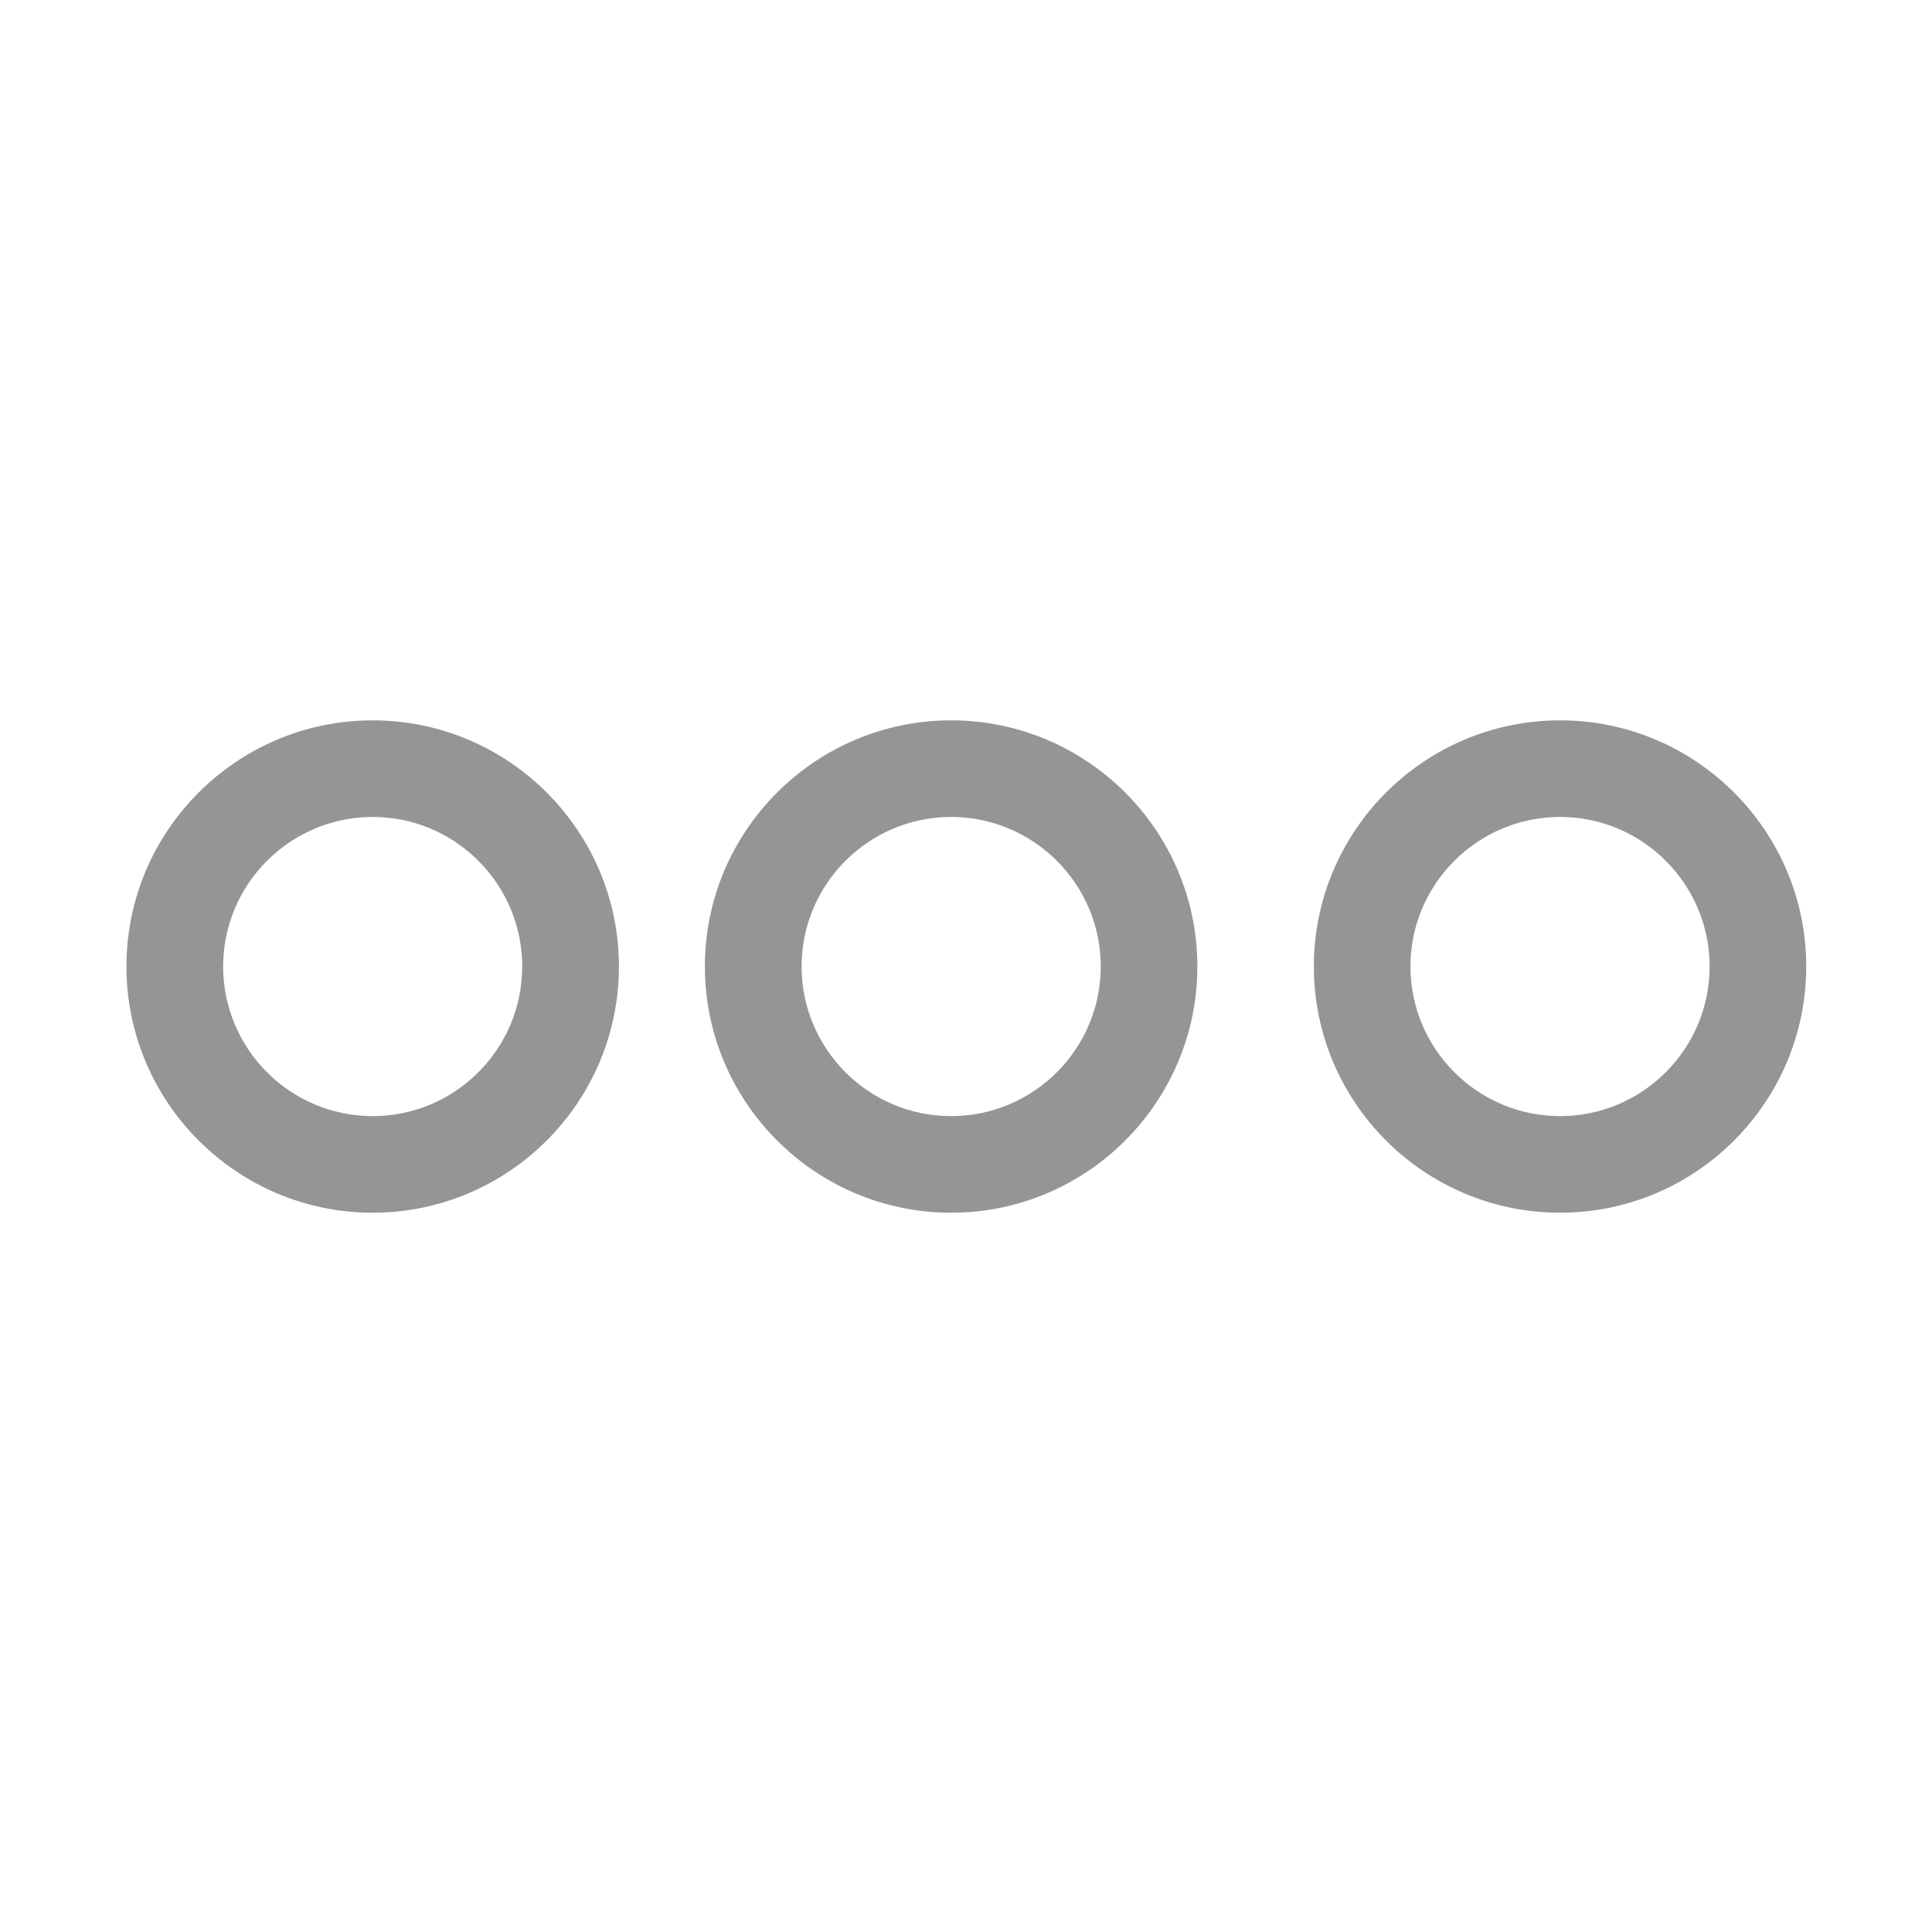 <svg width="20" height="20" viewBox="0 0 20 20" fill="none" xmlns="http://www.w3.org/2000/svg">
<path d="M16.15 7.457C14.744 7.457 13.601 8.6 13.601 10.005C13.601 11.411 14.744 12.554 16.15 12.554C17.555 12.554 18.698 11.411 18.698 10.005C18.698 8.6 17.555 7.457 16.15 7.457ZM16.15 11.554C15.296 11.554 14.601 10.859 14.601 10.005C14.601 9.152 15.296 8.457 16.15 8.457C17.003 8.457 17.698 9.152 17.698 10.005C17.698 10.859 17.003 11.554 16.15 11.554ZM9.846 7.457C8.441 7.457 7.297 8.6 7.297 10.005C7.297 11.411 8.441 12.554 9.846 12.554C11.252 12.554 12.395 11.411 12.395 10.005C12.395 8.6 11.252 7.457 9.846 7.457ZM9.846 11.554C8.992 11.554 8.298 10.859 8.298 10.005C8.298 9.152 8.992 8.457 9.846 8.457C10.7 8.457 11.395 9.152 11.395 10.005C11.395 10.859 10.7 11.554 9.846 11.554ZM3.858 7.457C2.453 7.457 1.309 8.6 1.309 10.005C1.309 11.411 2.453 12.554 3.858 12.554C5.263 12.554 6.407 11.411 6.407 10.005C6.407 8.6 5.263 7.457 3.858 7.457ZM3.858 11.554C3.004 11.554 2.31 10.859 2.31 10.005C2.31 9.152 3.004 8.457 3.858 8.457C4.712 8.457 5.406 9.152 5.406 10.005C5.406 10.859 4.712 11.554 3.858 11.554Z" fill="#959595"/>
</svg>

